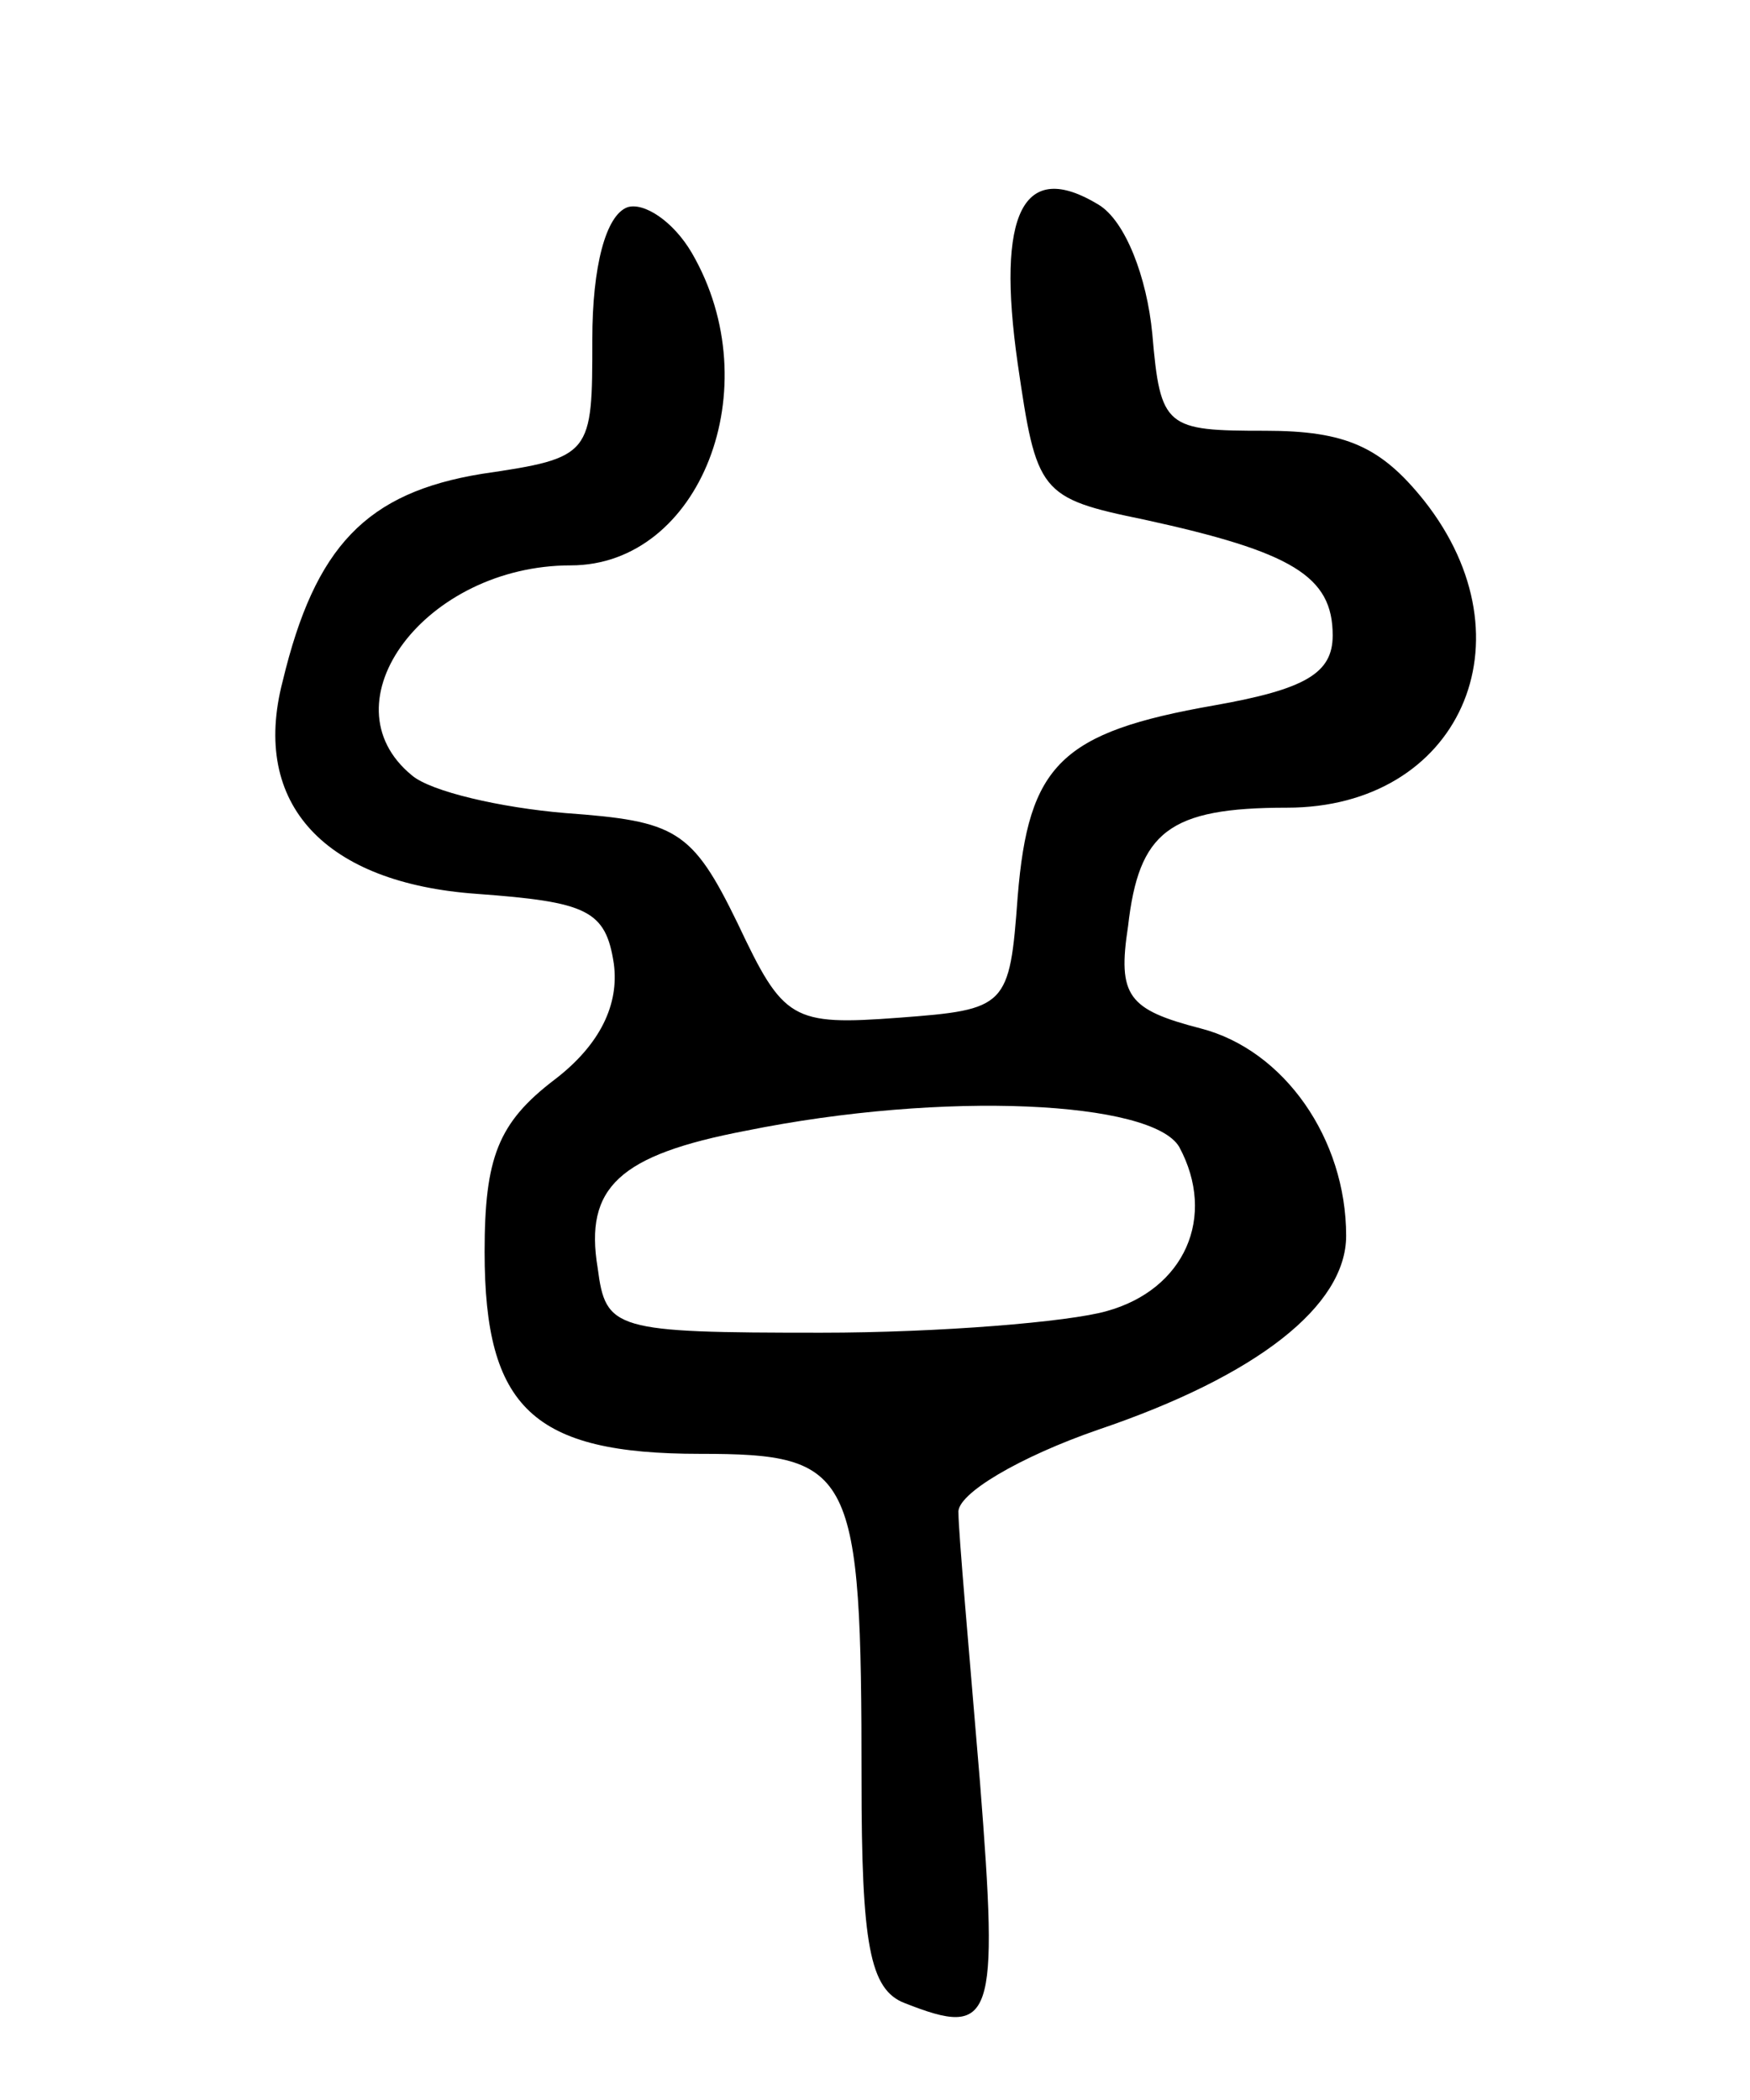 <svg version="1.0" xmlns="http://www.w3.org/2000/svg"
 width="65pt" height="78pt" viewBox="0 0 65 78"
 preserveAspectRatio="xMidYMid meet">
<g transform="translate(0,78) scale(0.1,-0.1)"
fill="#000000" stroke="none">
<path d="M233 703 c-8 -3 -13 -22 -13 -49 0 -43 0 -44 -41 -50 -43 -7 -62 -27
-74 -77 -12 -46 16 -75 72 -79 41 -3 48 -6 51 -26 2 -15 -5 -30 -22 -43 -21
-16 -26 -29 -26 -64 0 -58 18 -75 80 -75 57 0 60 -6 60 -121 0 -61 3 -78 16
-83 33 -13 35 -7 28 82 -4 48 -8 93 -8 100 -1 7 23 21 52 31 59 20 92 46 92
72 0 36 -23 69 -54 77 -27 7 -31 12 -27 38 4 35 15 44 59 44 64 0 92 62 51
114 -16 20 -29 26 -59 26 -37 0 -39 1 -42 36 -2 21 -10 42 -20 48 -28 17 -38
-3 -30 -59 7 -48 8 -50 47 -58 55 -12 70 -21 70 -43 0 -14 -10 -20 -44 -26
-57 -10 -69 -22 -73 -71 -3 -41 -4 -42 -44 -45 -40 -3 -43 -1 -60 35 -17 35
-23 38 -64 41 -24 2 -50 8 -57 14 -33 27 5 78 59 78 48 0 74 66 45 116 -7 12
-18 19 -24 17z m205 -349 c14 -26 2 -53 -27 -61 -14 -4 -62 -8 -106 -8 -77 0
-80 1 -83 24 -5 30 8 42 55 51 74 15 151 11 161 -6z"/>
</g>
</svg>
